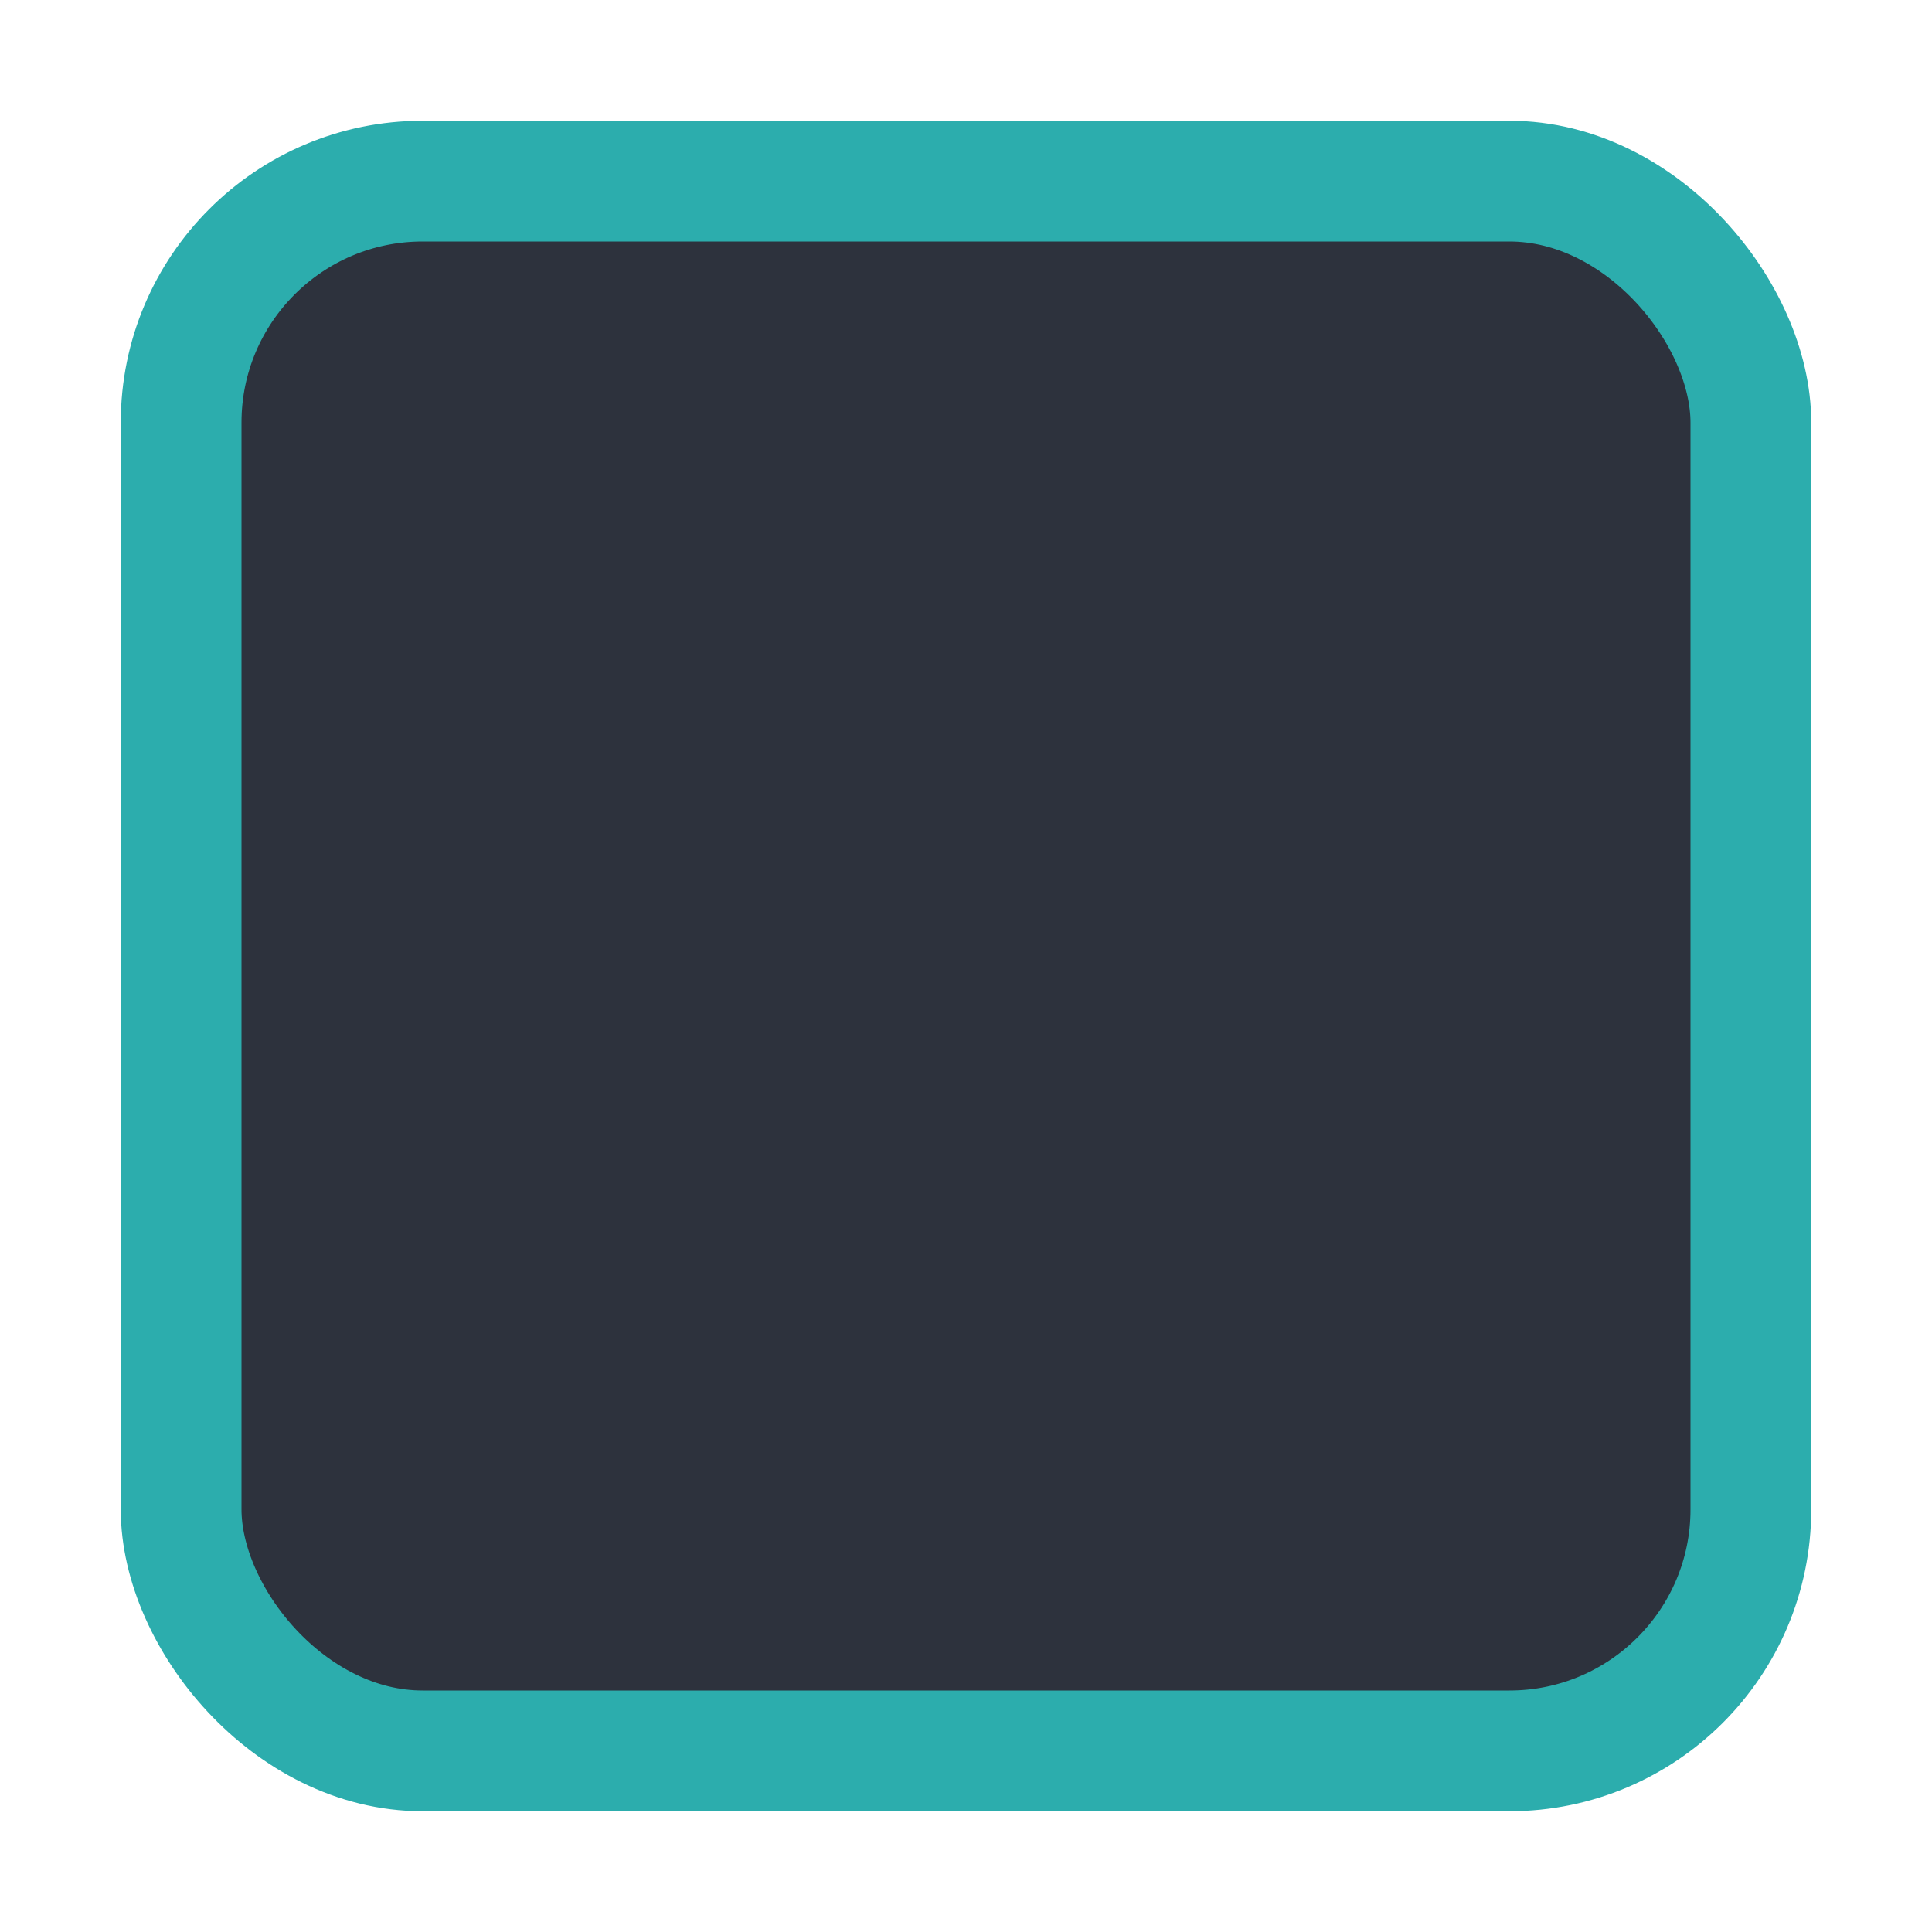 <?xml version="1.0" encoding="UTF-8" standalone="no"?>
<!-- Created with Inkscape (http://www.inkscape.org/) -->

<svg xmlns:osb="http://www.openswatchbook.org/uri/2009/osb"
   xmlns:dc="http://purl.org/dc/elements/1.1/"
   xmlns:cc="http://creativecommons.org/ns#"
   xmlns:rdf="http://www.w3.org/1999/02/22-rdf-syntax-ns#"
   xmlns:svg="http://www.w3.org/2000/svg"
   xmlns="http://www.w3.org/2000/svg"
   xmlns:xlink="http://www.w3.org/1999/xlink"
   xmlns:sodipodi="http://sodipodi.sourceforge.net/DTD/sodipodi-0.dtd"
   xmlns:inkscape="http://www.inkscape.org/namespaces/inkscape" width="16" height="16" id="svg2" version="1.1" inkscape:version="0.91 r13725" sodipodi:docname="checkbox-unchecked-focused.svg" inkscape:export-filename="/home/steffen/.local/share/themes/neu2/gtk-3.0/assets/dark/checkbox-unchecked.png" inkscape:export-xdpi="90" inkscape:export-ydpi="90">
   <defs id="defs4">
      <linearGradient id="selected_bg_color" osb:paint="solid">
         <stop style="stop-color:#2CADAD;stop-opacity:1;" offset="0" id="stop4150" />
      </linearGradient>
      <linearGradient id="linearGradient3768-6">
         <stop style="stop-color:#0f0f0f;stop-opacity:1;" offset="0" id="stop3770-6" />
         <stop id="stop3778-2" offset="0.078" style="stop-color:#171717;stop-opacity:1;" />
         <stop style="stop-color:#171717;stop-opacity:1;" offset="0.974" id="stop3774-0" />
         <stop style="stop-color:#1b1b1b;stop-opacity:1;" offset="1" id="stop3776-1" />
      </linearGradient>
      <linearGradient inkscape:collect="always" xlink:href="#selected_bg_color" id="linearGradient4152" x1="25" y1="31.362" x2="25" y2="45.362" gradientUnits="userSpaceOnUse" />
   </defs>
   <sodipodi:namedview id="base" pagecolor="#ffffff" bordercolor="#666666" borderopacity="1.0" inkscape:pageopacity="0.0" inkscape:pageshadow="2" inkscape:zoom="11.313709" inkscape:cx="5.2547407" inkscape:cy="14.601034" inkscape:document-units="px" inkscape:current-layer="layer1" showgrid="true" inkscape:snap-bbox="true" showguides="true" inkscape:guide-bbox="true" inkscape:showpageshadow="false" showborder="true" inkscape:window-width="1006" inkscape:window-height="723" inkscape:window-x="358" inkscape:window-y="22" inkscape:window-maximized="0" inkscape:bbox-paths="true" inkscape:bbox-nodes="true" inkscape:snap-bbox-edge-midpoints="true">
      <inkscape:grid type="xygrid" id="grid2985" empspacing="5" visible="true" enabled="true" snapvisiblegridlinesonly="true" />
   </sodipodi:namedview>
   <g inkscape:label="Ebene 1" inkscape:groupmode="layer" id="layer1" transform="translate(0,-1036.362)">
      <g transform="translate(-17,1036)" style="display:inline;opacity:1" id="checkbox-unchecked-dark" inkscape:label="#g22047">
         <g inkscape:label="#g21853" id="sdsd-0-1">
            <g id="scdsdcd-0-4" inkscape:label="#g14325" transform="translate(0,-30)">
               <g style="display:inline" id="g15812-6-6-1-4-4" transform="matrix(0.93,0,0,0.929,-156.751,-212.962)">
                  <g transform="matrix(0.509,0,0,0.517,161.793,197.564)" id="g5489-2-9-6-8-8-9-7" style="display:inline">
                     <g id="g5428-8-1-4-0-0-65-8" />
                  </g>
               </g>
               <rect y="30.362" x="17" height="16" width="16" id="rect13523-4-0" style="color:#000000;display:inline;overflow:visible;visibility:visible;fill:none;stroke:none;stroke-width:2;marker:none;enable-background:accumulate" />
               <g id="g5400-2-47">
                  <rect ry="2" style="color:#000000;display:inline;overflow:visible;visibility:visible;fill:#2d323d;fill-opacity:1;stroke:url(#linearGradient4152);stroke-width:1;stroke-linecap:butt;stroke-linejoin:round;stroke-miterlimit:4;stroke-dasharray:none;stroke-dashoffset:0;stroke-opacity:1;marker:none;enable-background:accumulate" id="rect5147-9-1-5-7-6-3-70" width="13" height="13" x="18.5" y="31.862" rx="2" />
               </g>
            </g>
         </g>
      </g>
   </g>
</svg>
